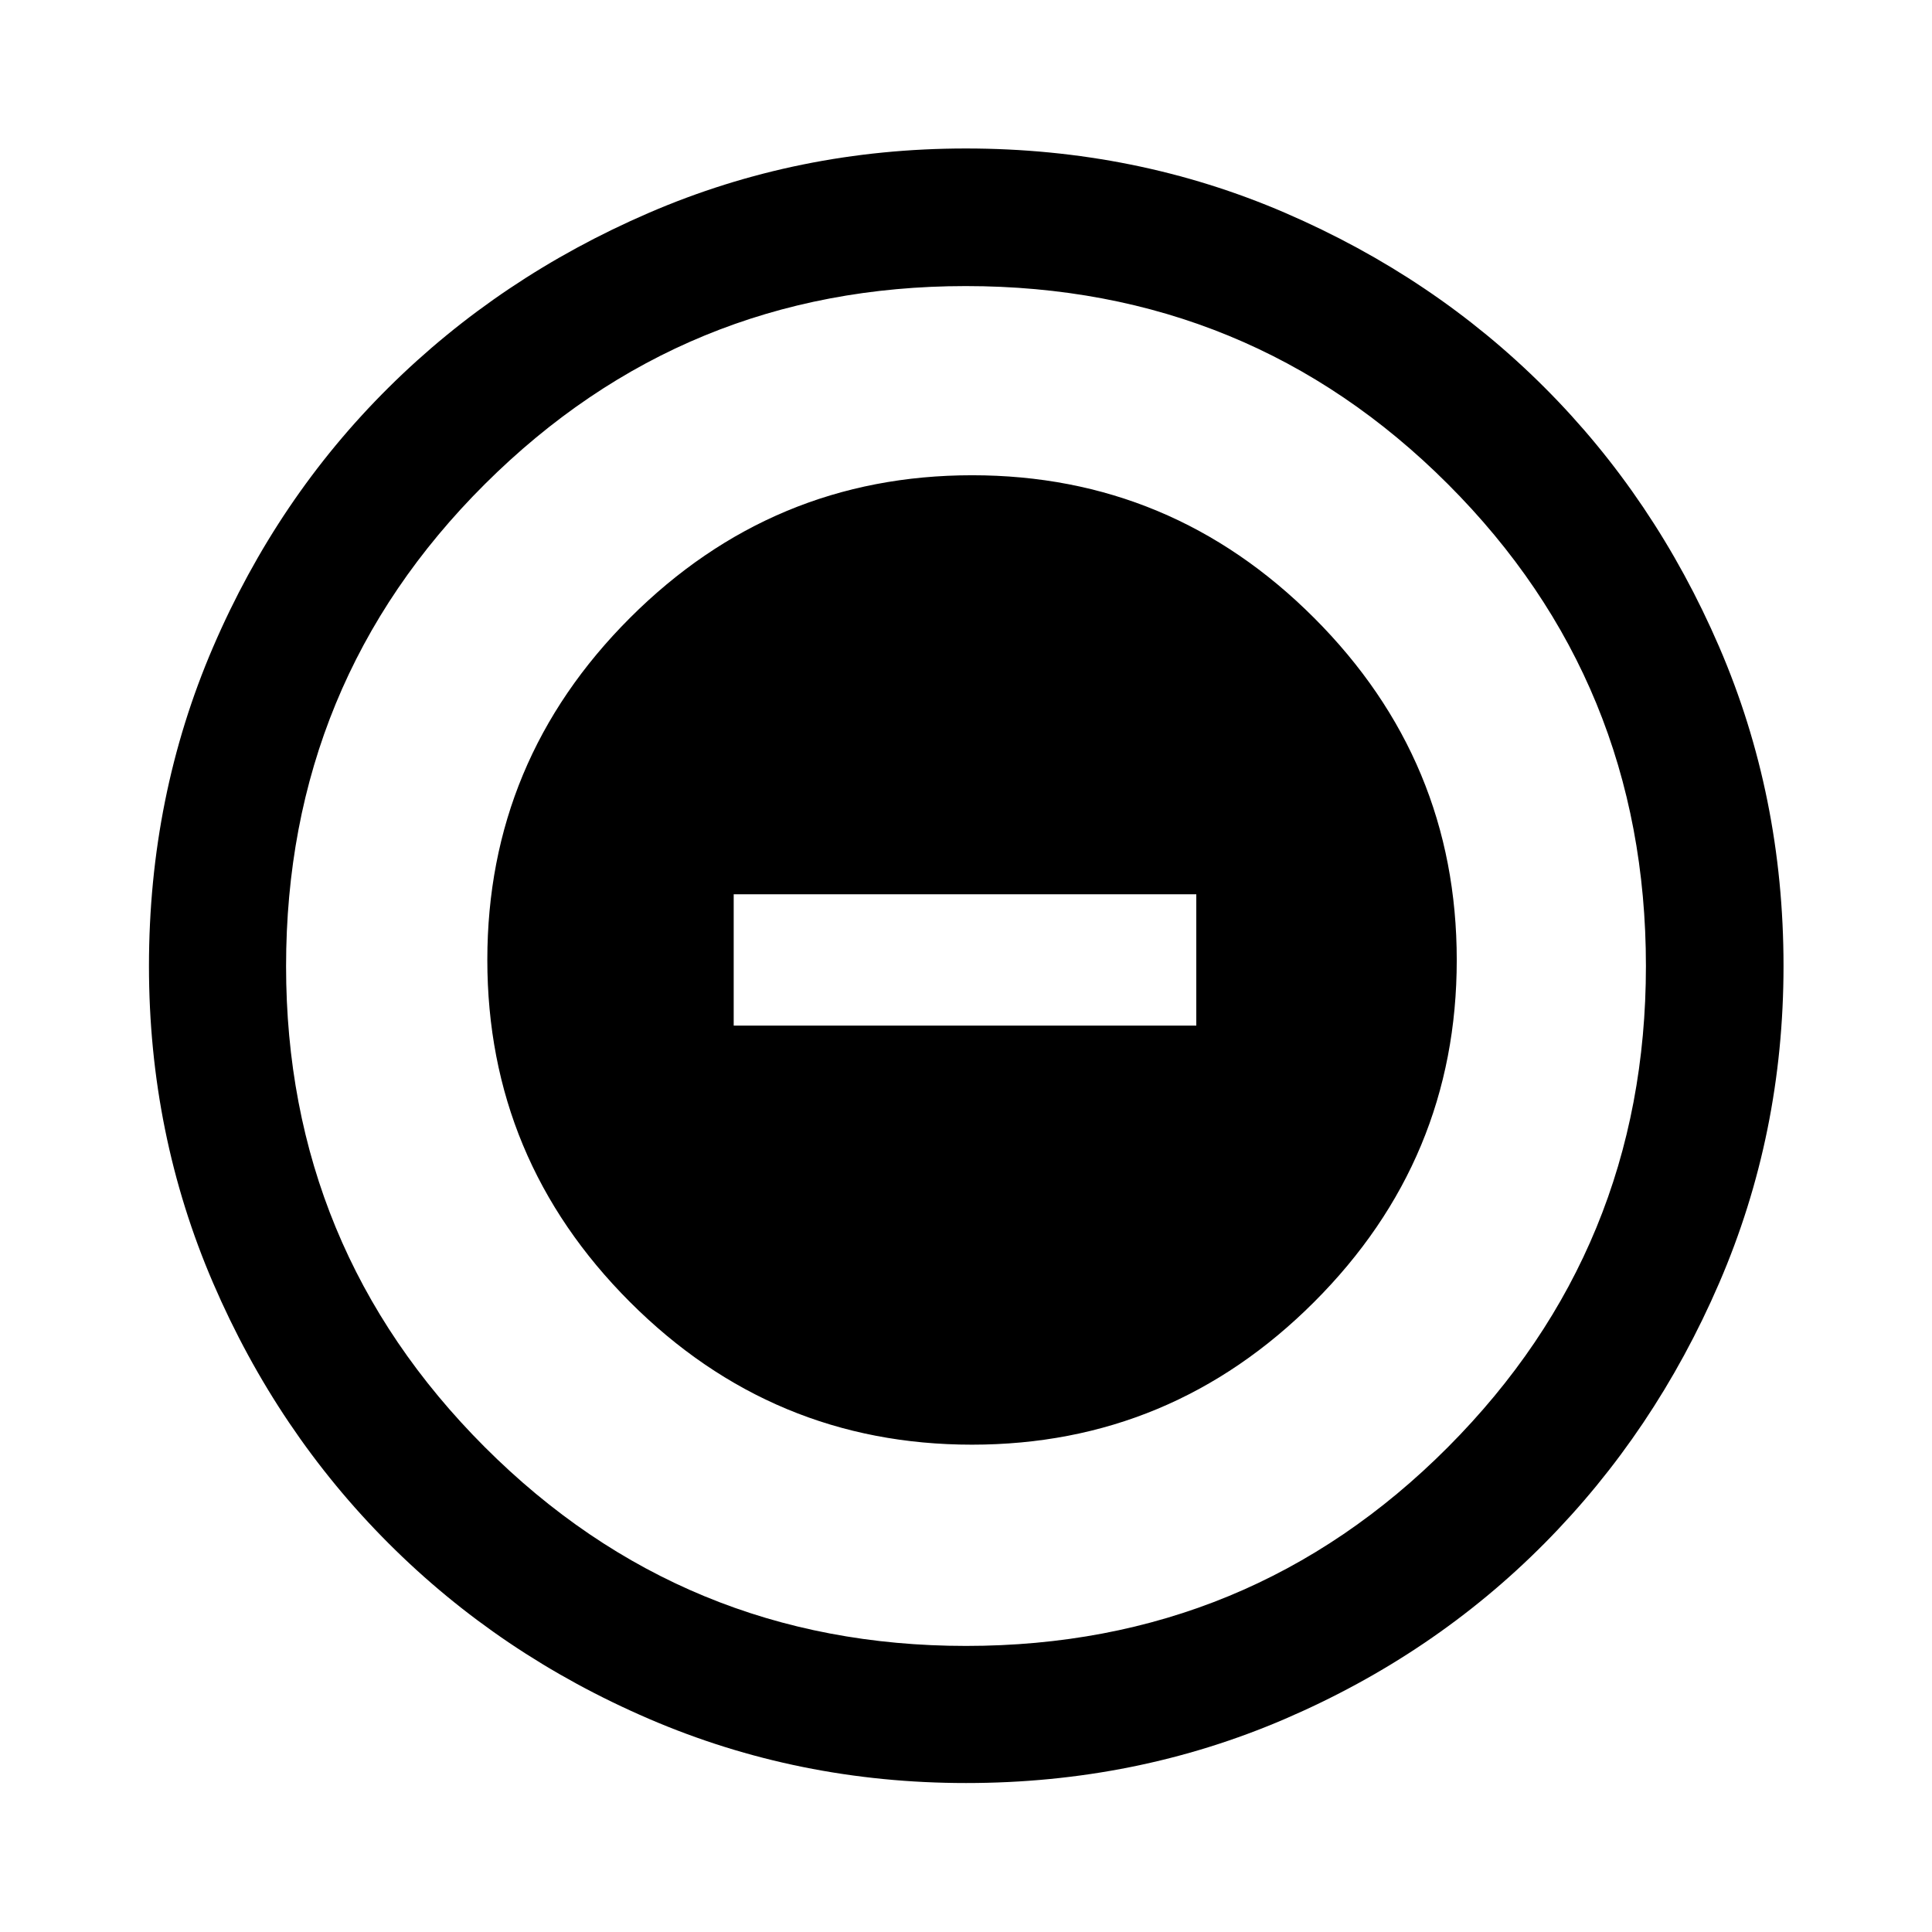 <svg xmlns="http://www.w3.org/2000/svg" height="48" viewBox="0 -960 960 960" width="48"><path d="M482.96-242.15q99.08 0 169.99-70.86 70.9-70.86 70.9-169.95 0-99.08-70.86-169.99-70.86-70.9-169.95-70.9-99.08 0-169.99 70.86-70.9 70.86-70.9 169.95 0 99.08 70.86 169.99 70.86 70.9 169.95 70.9ZM364.57-450.37v-65.26h229.86v65.26H364.57ZM480.03-74.02q-83.46 0-157.54-31.88-74.07-31.88-129.39-87.2-55.32-55.32-87.2-129.36-31.88-74.04-31.88-157.51 0-84.46 31.88-158.54 31.88-74.07 87.16-128.9 55.28-54.84 129.34-86.82 74.06-31.99 157.55-31.99 84.48 0 158.59 31.97 74.1 31.97 128.91 86.77 54.82 54.8 86.79 128.88 31.98 74.08 31.98 158.6 0 83.5-31.99 157.57-31.98 74.07-86.82 129.36-54.83 55.29-128.87 87.17-74.04 31.88-158.51 31.88Zm-.03-68.13q141.04 0 239.45-98.75 98.4-98.76 98.4-239.1 0-141.04-98.4-239.45-98.41-98.4-239.57-98.4-140.16 0-238.95 98.4-98.78 98.41-98.78 239.57 0 140.16 98.75 238.95 98.76 98.78 239.1 98.78ZM480-480Z"/></svg>